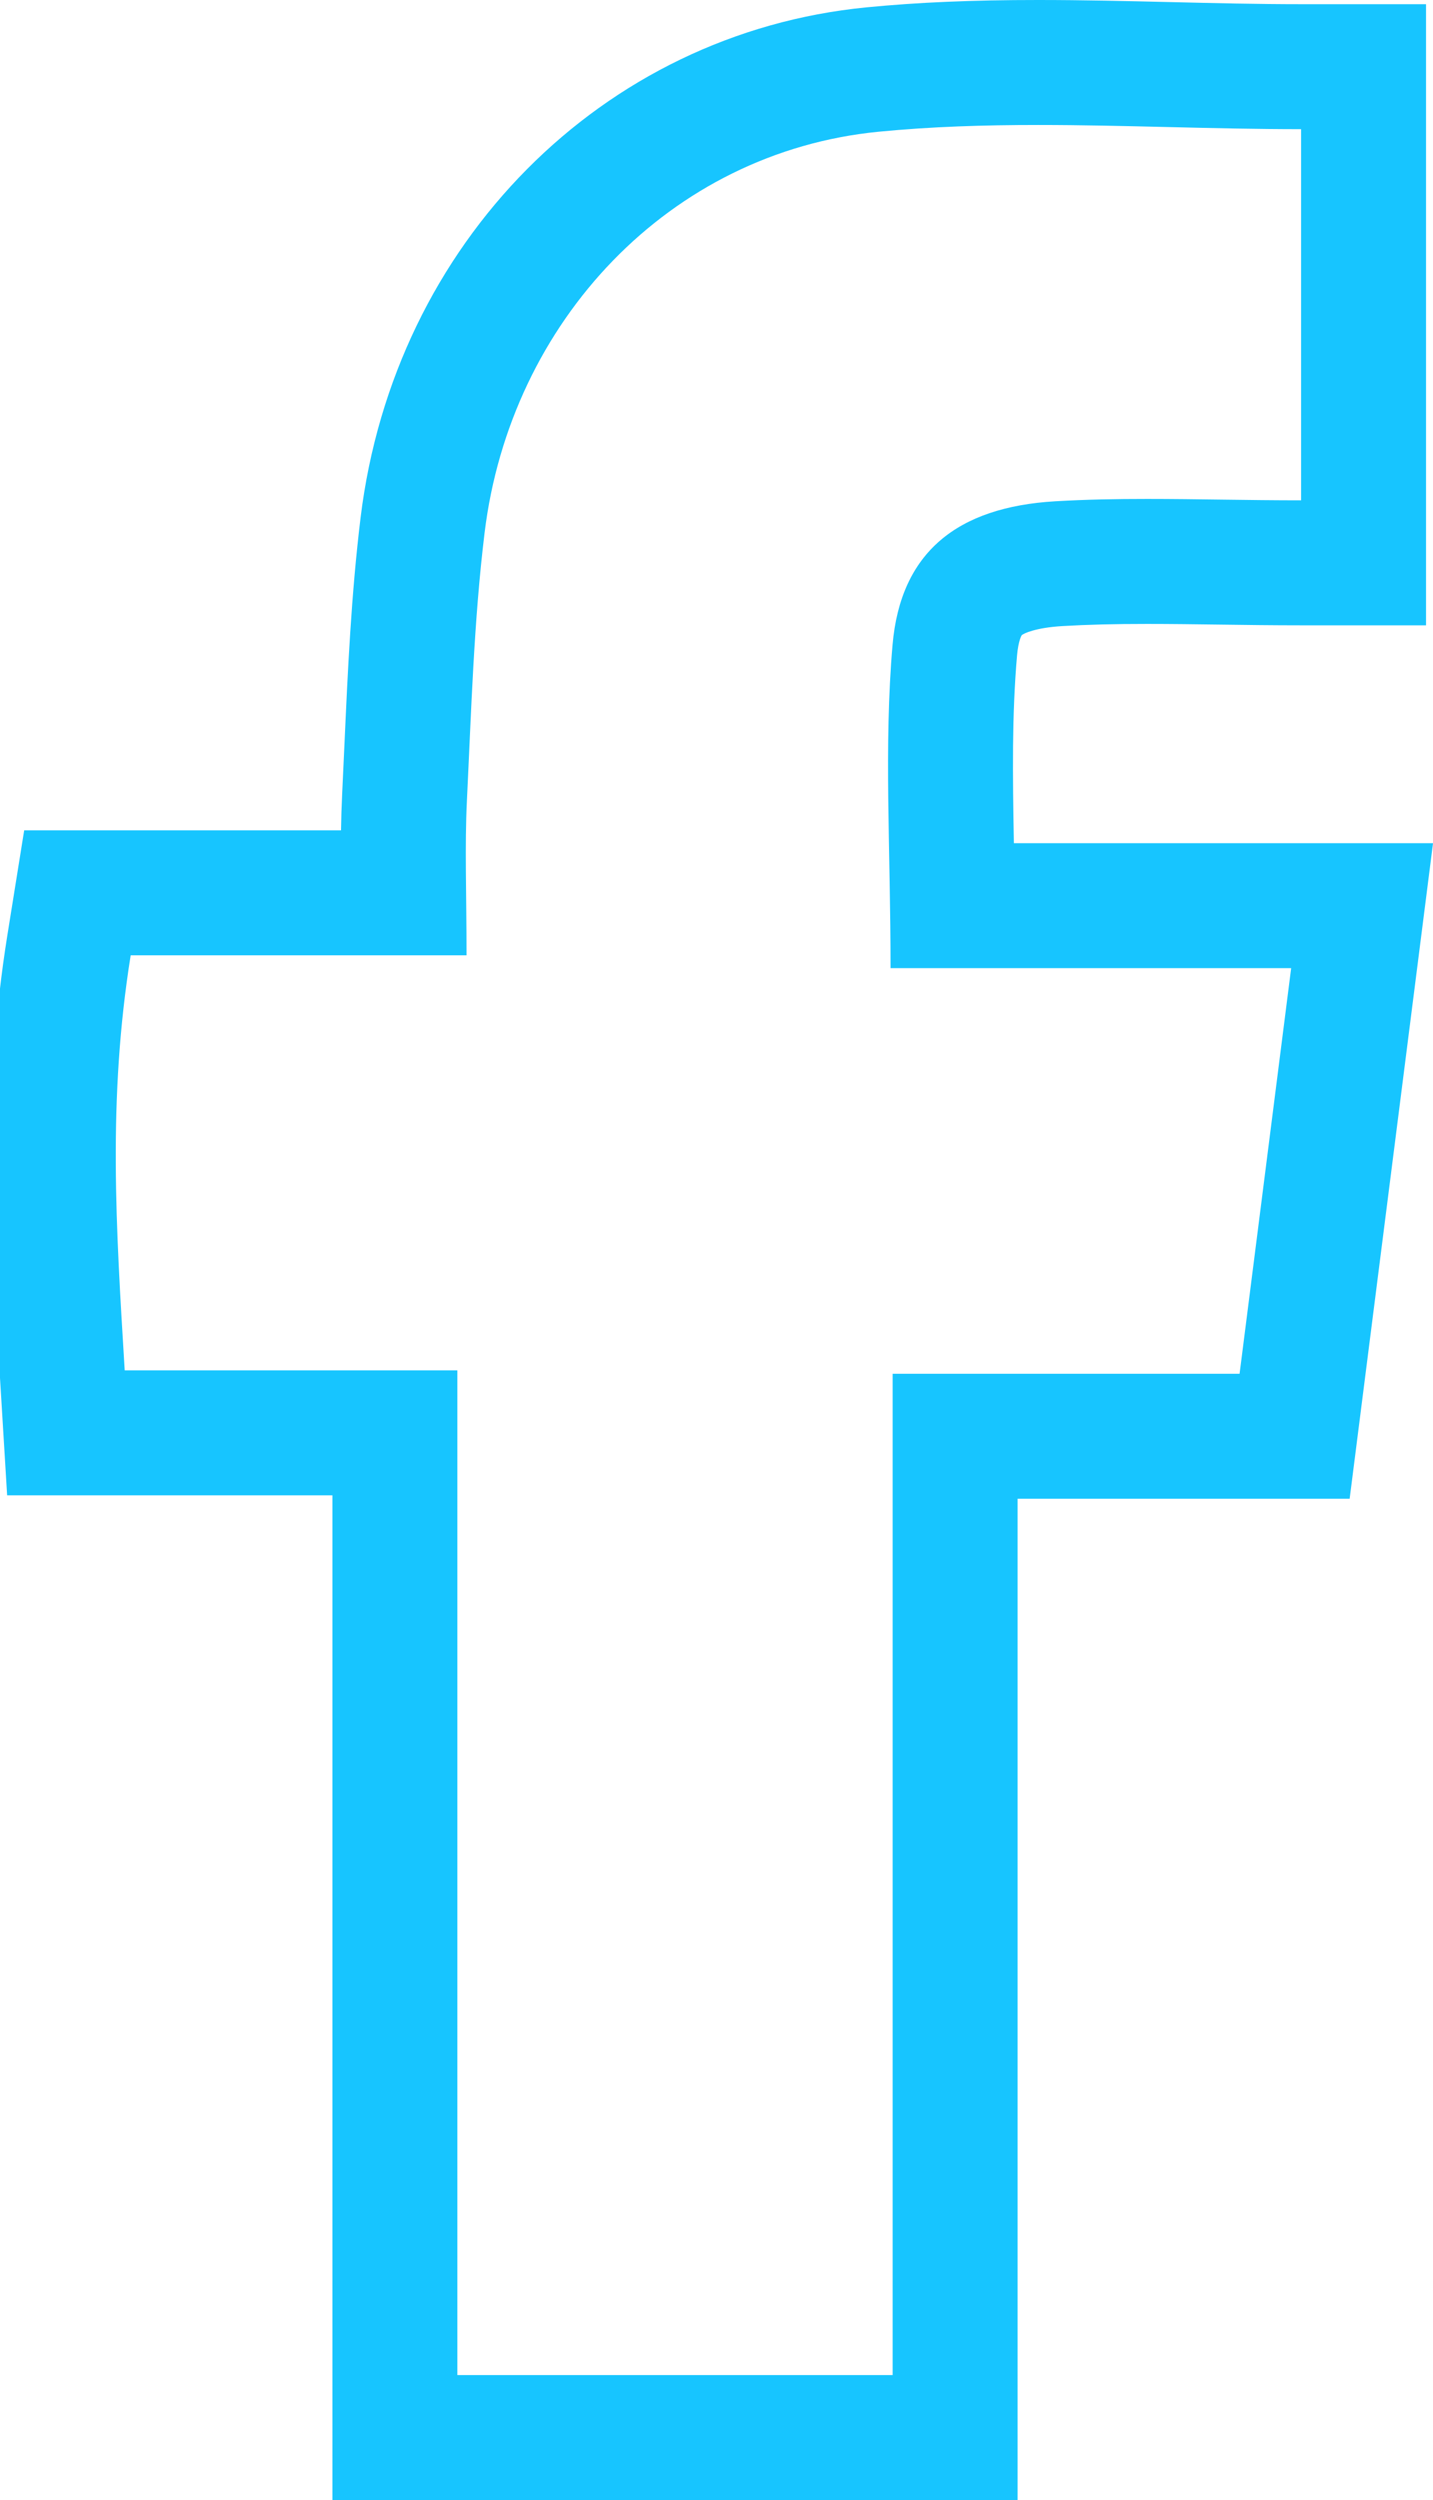 <?xml version="1.0" encoding="utf-8"?>
<!-- Generator: Adobe Illustrator 17.0.0, SVG Export Plug-In . SVG Version: 6.00 Build 0)  -->
<!DOCTYPE svg PUBLIC "-//W3C//DTD SVG 1.1//EN" "http://www.w3.org/Graphics/SVG/1.1/DTD/svg11.dtd">
<svg version="1.1" id="Layer_1" xmlns="http://www.w3.org/2000/svg" xmlns:xlink="http://www.w3.org/1999/xlink" x="0px" y="0px"
	 width="80.288px" height="140.025px" viewBox="0 0 80.288 140.025" enable-background="new 0 0 80.288 140.025"
	 xml:space="preserve">
<g>
	<path fill="#17C5FF" d="M72.341,47.227H56.806c-0.07-3.843-0.11-7.215,0.176-10.505c0.075-0.871,0.264-1.146,0.266-1.148
		c0.108-0.097,0.781-0.42,2.293-0.509c1.381-0.081,2.887-0.119,4.74-0.119c1.325,0,2.666,0.019,4.035,0.037
		c1.491,0.021,3.014,0.041,4.581,0.041h7v-7V7.235v-7h-7c-2.41,0-4.884-0.059-7.276-0.117C63.184,0.06,60.664,0,58.163,0
		c-3.686,0-6.742,0.131-9.618,0.412C33.734,1.862,22.08,13.615,20.203,28.992c-0.525,4.304-0.718,8.585-0.905,12.726
		c-0.042,0.921-0.083,1.843-0.128,2.763c-0.033,0.683-0.053,1.352-0.063,2.026H7.322H1.355l-0.945,5.892
		c-1.391,8.673-0.927,16.289-0.437,24.353L0,77.178l0.4,6.575h6.588h11.638v49.271v7h7h24.388h7v-7V83.943h12.438h6.166l0.778-6.116
		l2.89-22.717l1.003-7.883H72.341z M69.451,76.943c-6.762,0-12.96,0-19.438,0c0,18.966,0,37.106,0,56.082H25.625
		c0-18.751,0-37.139,0-56.271c-6.43,0-12.379,0-18.638,0C6.5,68.746,6.031,61.56,7.322,53.506c6.365,0,12.285,0,18.817,0
		c0-3.5-0.104-6.097,0.022-8.683c0.245-5,0.385-10.022,0.99-14.984c1.446-11.848,10.38-21.316,22.076-22.461
		C52.186,7.089,55.165,7,58.163,7c4.86,0,9.772,0.235,14.734,0.235c0,7.29,0,13.719,0,20.788c-3.007,0-5.847-0.078-8.616-0.078
		c-1.737,0-3.446,0.031-5.151,0.131c-5.511,0.324-8.674,2.868-9.122,8.04c-0.491,5.668-0.112,11.412-0.112,18.11
		c7.807,0,14.75,0,22.445,0C71.321,62.25,70.438,69.185,69.451,76.943z"/>
</g>
</svg>
